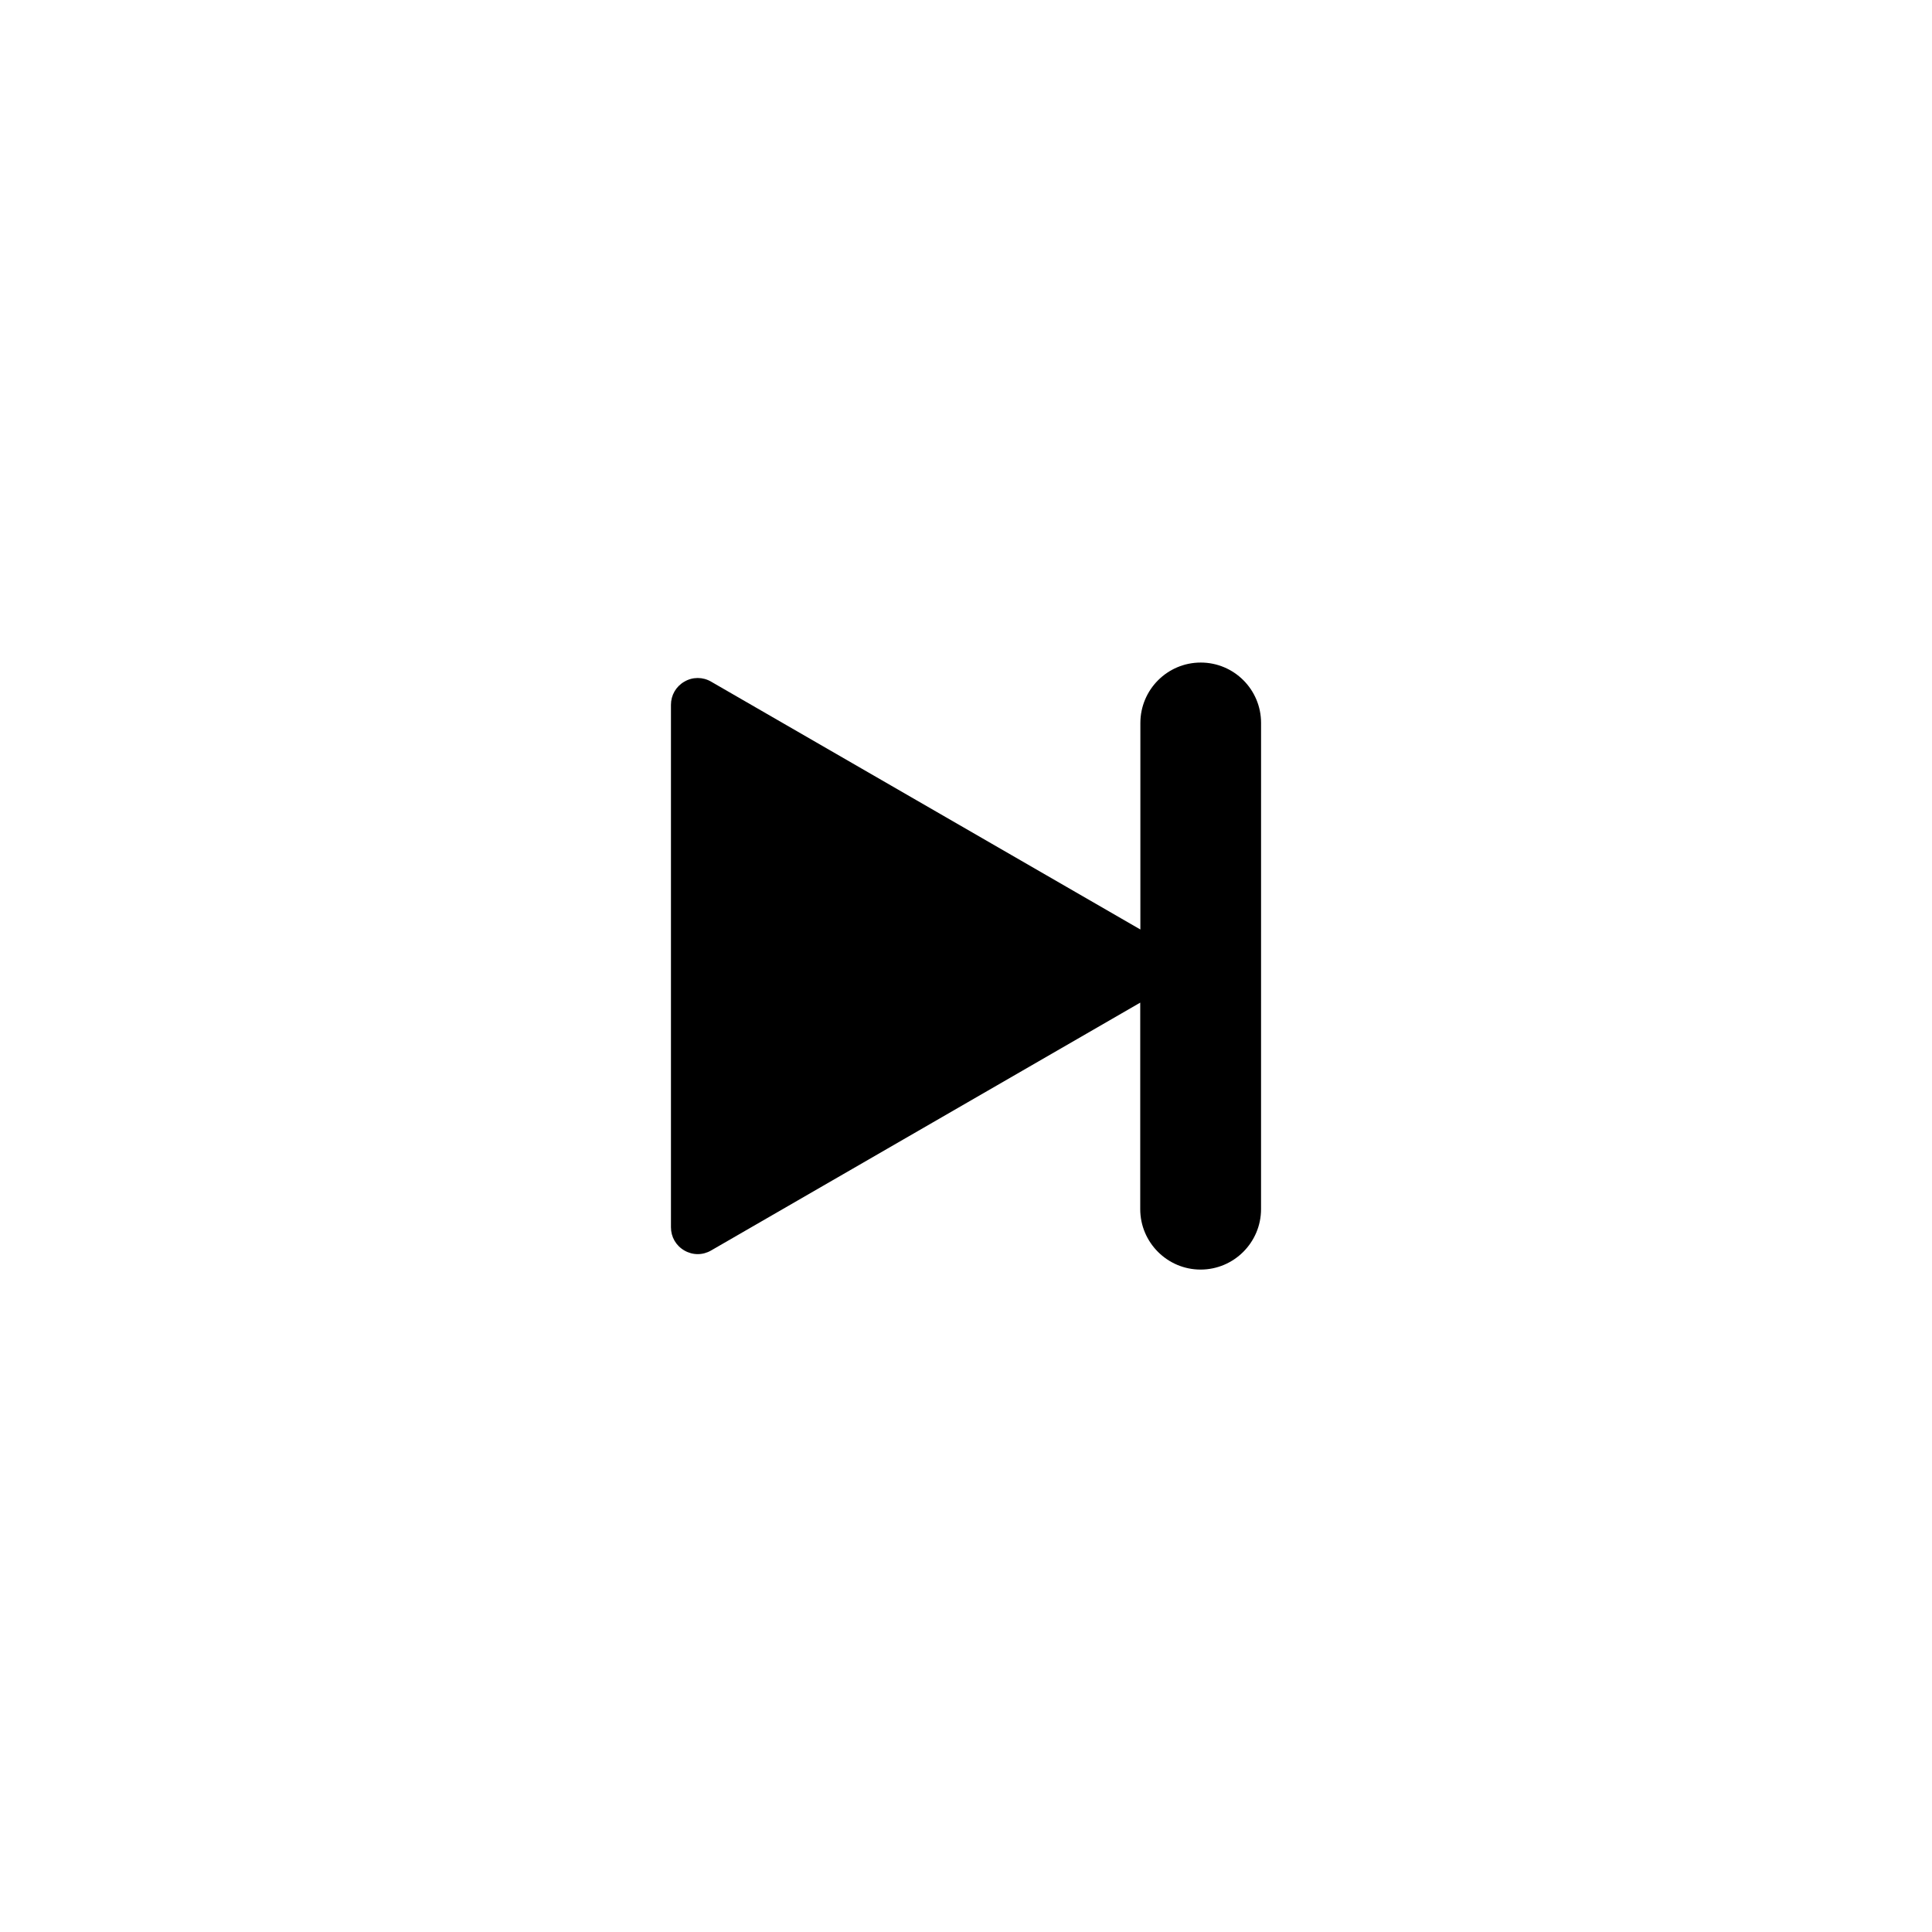 <?xml version="1.0" encoding="UTF-8"?>
<svg width="752pt" height="752pt" version="1.1" viewBox="0 0 752 752" xmlns="http://www.w3.org/2000/svg">
 <path d="m467.36 257.89c-12.977 0-23.488 10.562-23.488 23.535v80.367l-167.08-96.469c-1.609-0.945-3.41-1.422-5.211-1.422s-3.598 0.473-5.211 1.422c-3.269 1.895-5.211 5.258-5.211 9.047v203.31c0 3.789 1.941 7.152 5.211 9.047 3.269 1.895 7.152 1.895 10.418 0l167.03-96.469v80.367c0 12.977 10.562 23.535 23.488 23.535 12.977 0 23.535-10.562 23.535-23.535l0.008-189.25c0-12.977-10.512-23.488-23.488-23.488z"/>
</svg>
